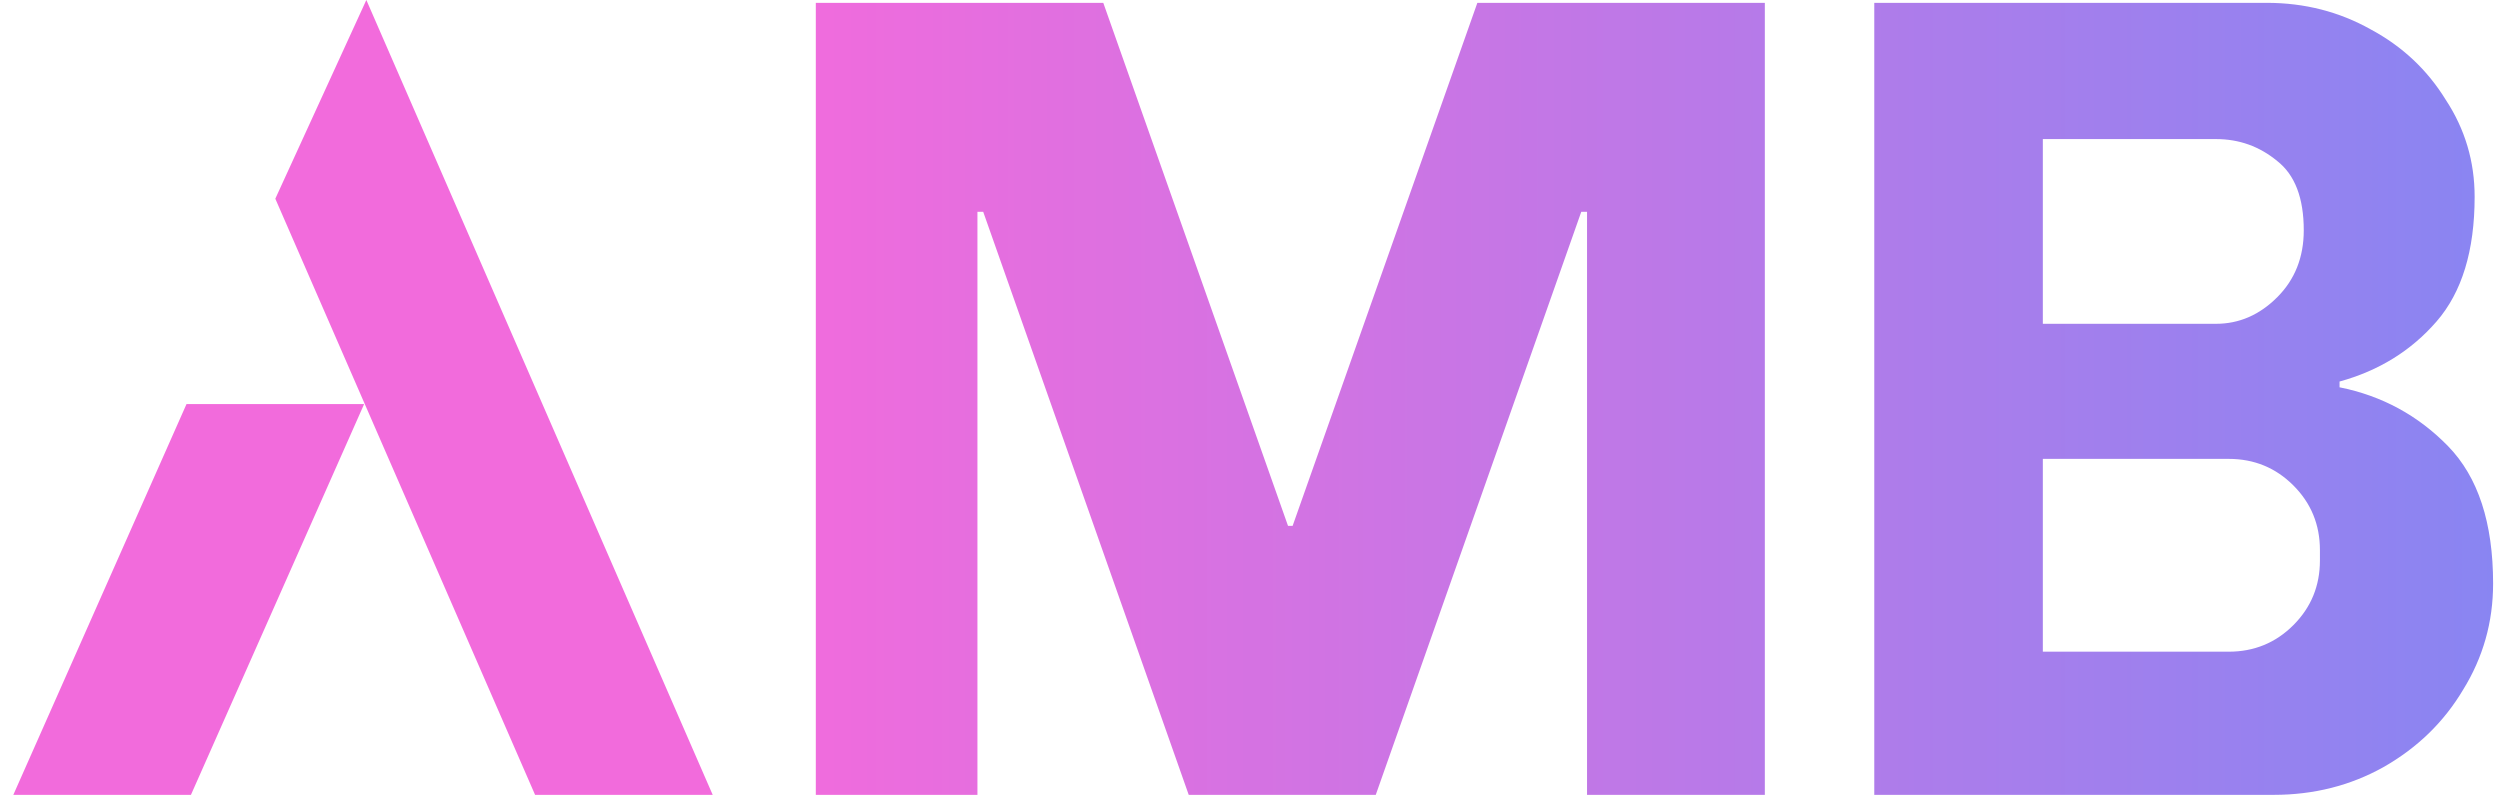 <svg width="563" height="179" viewBox="0 0 563 179" fill="none" xmlns="http://www.w3.org/2000/svg">
<g clip-path="url(#clip0_6_110)">
<rect width="563" height="179" fill="none"/>
<path d="M357.4 179V47.7H356.1L309.82 179H267.7L221.42 47.7H220.12V179H183.72V0.64H248.46L290.06 118.42H291.1L332.7 0.64H397.44V179H357.4ZM510.487 0.64C518.981 0.64 526.781 2.633 533.887 6.62C540.994 10.433 546.627 15.72 550.787 22.48C555.121 29.067 557.287 36.347 557.287 44.32C557.287 56.453 554.427 65.813 548.707 72.4C542.987 78.987 535.707 83.493 526.867 85.92V87.22C536.401 89.127 544.547 93.547 551.307 100.48C558.067 107.413 561.447 117.727 561.447 131.42C561.447 140.087 559.194 148.06 554.687 155.34C550.354 162.62 544.374 168.427 536.747 172.76C529.294 176.92 521.061 179 512.047 179H422.087V0.64H510.487ZM499.047 72.92C504.247 72.92 508.841 70.927 512.827 66.94C516.814 62.953 518.807 57.927 518.807 51.86C518.807 44.58 516.814 39.38 512.827 36.26C508.841 32.967 504.247 31.32 499.047 31.32H460.047V72.92H499.047ZM501.907 146.76C507.627 146.76 512.481 144.767 516.467 140.78C520.454 136.793 522.447 131.94 522.447 126.22V123.88C522.447 118.16 520.454 113.307 516.467 109.32C512.481 105.333 507.627 103.34 501.907 103.34H460.047V146.76H501.907Z" fill="url(#paint0_linear_6_110)"/>
<path d="M42 91H62H82L43 179H3L42 91Z" fill="#F26BDC"/>
<path fill-rule="evenodd" clip-rule="evenodd" d="M62 44.75L81.5 89.5L120.5 179H160.5L121.5 89.5L82.5 0L62 44.75Z" fill="#F26BDC"/>
</g>
<defs>
<linearGradient id="paint0_linear_6_110" x1="561.823" y1="110" x2="175.028" y2="110" gradientUnits="userSpaceOnUse">
<stop stop-color="#8985F2"/>
<stop offset="1" stop-color="#F26BDC"/>
</linearGradient>
<clipPath id="clip0_6_110">
<rect width="563" height="179" fill="white"/>
</clipPath>
</defs>
</svg>
